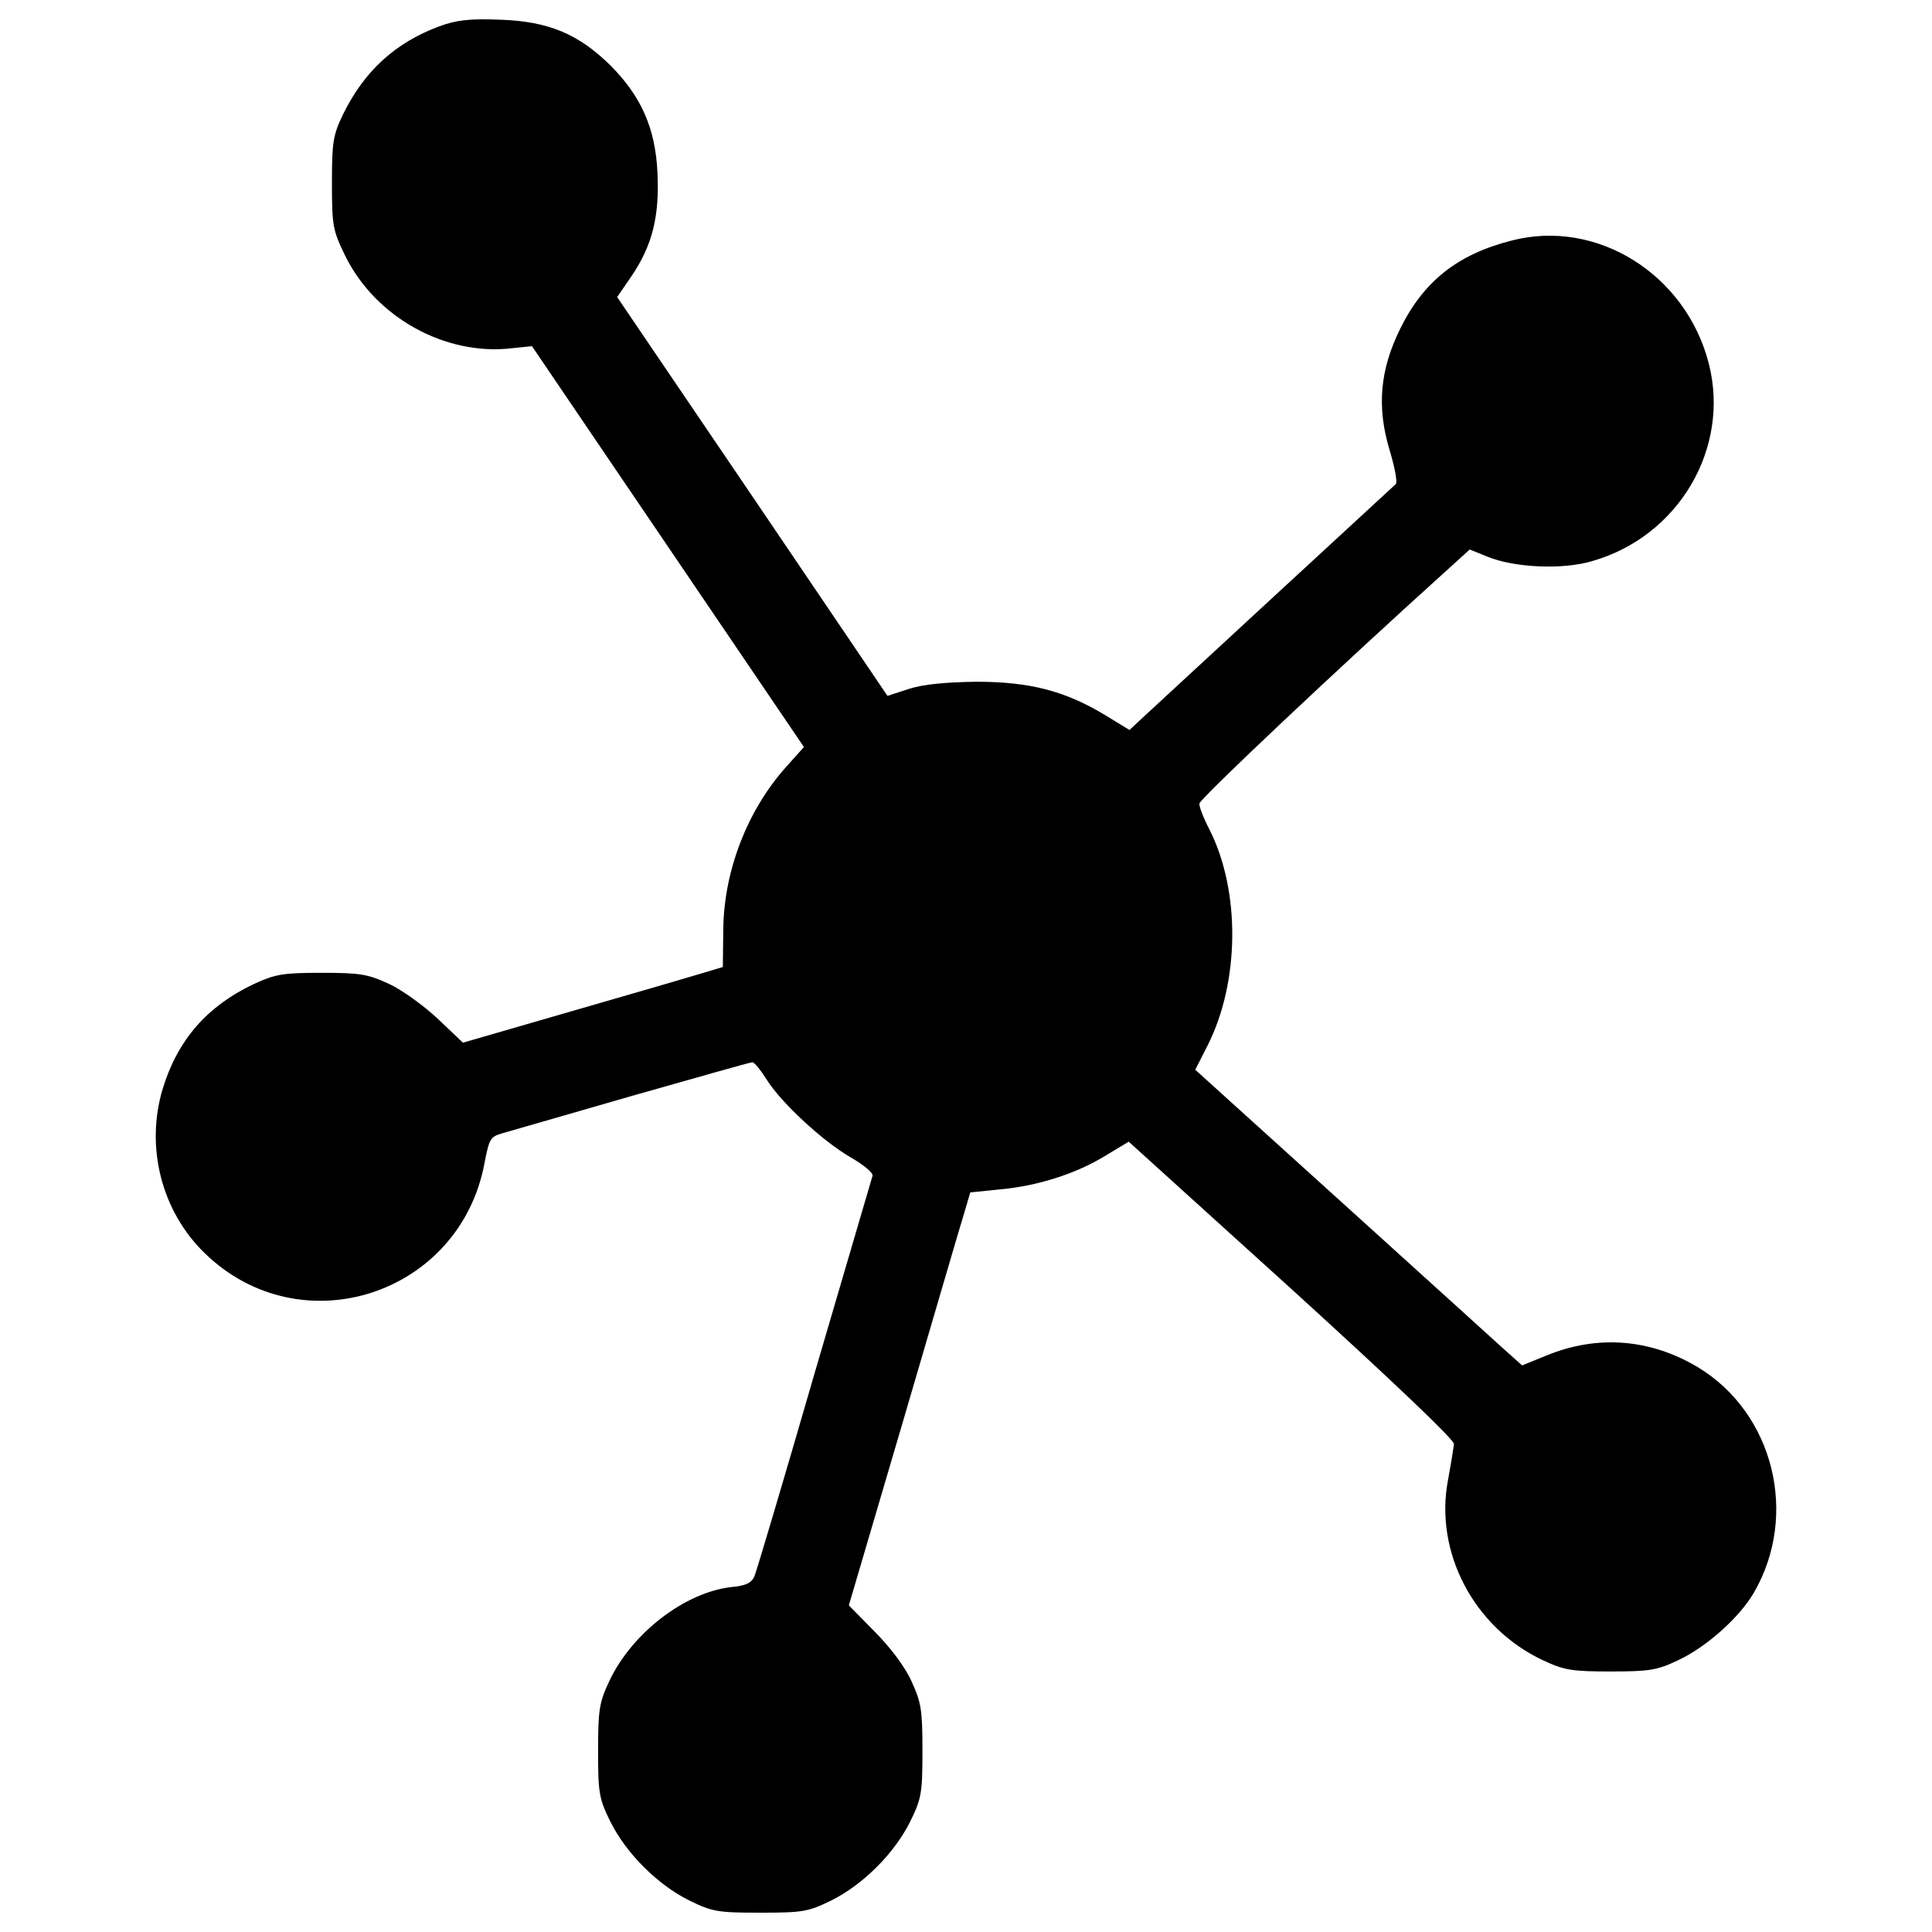 <?xml version="1.0" encoding="utf-8"?>
<!-- Svg Vector Icons : http://www.onlinewebfonts.com/icon -->
<!DOCTYPE svg PUBLIC "-//W3C//DTD SVG 1.1//EN" "http://www.w3.org/Graphics/SVG/1.1/DTD/svg11.dtd">
<svg version="1.1" xmlns="http://www.w3.org/2000/svg" xmlns:xlink="http://www.w3.org/1999/xlink" x="0px" y="0px" viewBox="0 0 1000 1000" enable-background="new 0 0 1000 1000" xml:space="preserve">
<g><g transform="translate(0,511) scale(0.1,-0.1)"><path d="M2273.4,4973.6c-226-83.9-387.4-230.3-497.2-454.2c-51.7-107.6-58.1-142.1-58.1-355.2c0-223.9,4.3-245.4,68.9-378.8c157.1-318.6,518.7-518.7,863.1-477.8l103.3,10.8l703.8-1037.5l703.9-1037.5l-92.5-103.3c-200.2-223.9-322.9-538.1-325-845.9l-2.2-189.4l-129.1-38.7c-71-21.5-374.5-109.8-673.7-195.9l-542.4-157.1l-129.1,122.7c-71,66.7-183,148.5-251.8,180.8c-111.9,51.7-150.7,58.1-350.8,58.1c-200.2,0-238.9-6.5-350.8-58.1C1072.3-97.6,919.5-272,842-526c-90.4-301.3-6.5-632.8,217.4-850.2C1556.6-1860.5,2381-1593.6,2508-909.1c23.7,122.7,30.1,135.6,90.4,152.8c36.6,10.8,337.9,96.9,671.6,193.7c333.6,94.7,613.5,174.3,624.2,174.3c10.8,0,43.1-40.9,73.2-88.2c73.2-118.4,290.6-320.7,436.9-404.7c66.7-38.7,116.2-79.6,111.9-94.7c-4.3-15.1-139.9-475.7-301.3-1026.7c-159.3-551-299.2-1020.3-309.9-1046.1c-15.1-34.5-45.2-49.5-120.5-56c-241.1-28-514.4-238.9-630.7-486.4c-51.7-109.8-58.1-148.5-58.1-359.5c0-217.4,4.3-247.5,62.4-365.9c81.8-165.7,245.4-329.3,411.1-411.1c118.4-58.1,148.5-62.4,365.9-62.4c217.4,0,247.5,4.3,365.9,62.4c165.7,81.8,329.3,245.4,411.1,411.1c58.1,118.4,62.4,148.5,62.4,365.9c0,213.1-6.5,249.7-58.1,361.6c-34.4,75.3-111.9,176.5-191.6,256.2l-131.3,133.5l282,957.8c155,527.4,294.9,1009.5,314.3,1069.8l32.3,109.8l148.5,15.1c195.9,17.2,393.9,79.6,546.7,172.2l124.9,75.3l843.8-764.1c525.2-477.9,841.6-779.2,839.5-800.7c-2.1-19.4-15.1-101.2-30.1-183c-73.2-376.7,133.4-768.4,490.7-936.3c109.8-51.7,150.7-58.1,350.8-58.1c200.2,0,241.1,6.5,348.7,58.1c144.2,66.7,316.4,219.6,391.8,348.7c234.6,402.5,103.3,932-290.6,1168.8c-245.4,146.4-518.8,167.9-781.4,60.3l-127-51.7l-101.2,90.4c-53.8,49.5-434.8,393.9-845.9,766.3L6186.6-427l64.6,127c165.7,329.3,170,798.6,8.6,1117.1c-30.1,58.1-53.8,118.4-51.7,133.5c0,23.7,729.7,710.3,1259.2,1188.2l139.9,127l90.4-36.6c139.9-58.1,391.7-68.9,542.4-23.7c447.7,127,716.8,583.3,604.8,1022.4c-118.4,462.8-579,751.2-1020.3,637.1c-279.8-71-456.3-210.9-576.9-456.3c-105.5-213.1-122.7-406.8-53.8-632.8c25.8-86.1,40.9-163.6,30.1-172.2c-17.2-15.1-1192.5-1099.9-1310.9-1209.7l-66.7-62.4l-127,77.5c-206.6,124.8-389.6,172.2-665.1,172.2c-159.3-2.2-273.4-12.9-348.7-36.6l-111.9-36.6l-699.6,1033.2l-699.6,1031l75.3,109.8c107.6,159.3,144.2,310,133.4,533.8c-10.8,230.3-83.9,393.9-241.1,553.2c-167.9,165.7-322.9,230.3-572.6,238.9C2428.4,5014.5,2361.6,5005.8,2273.4,4973.6z"/></g></g>
</svg>